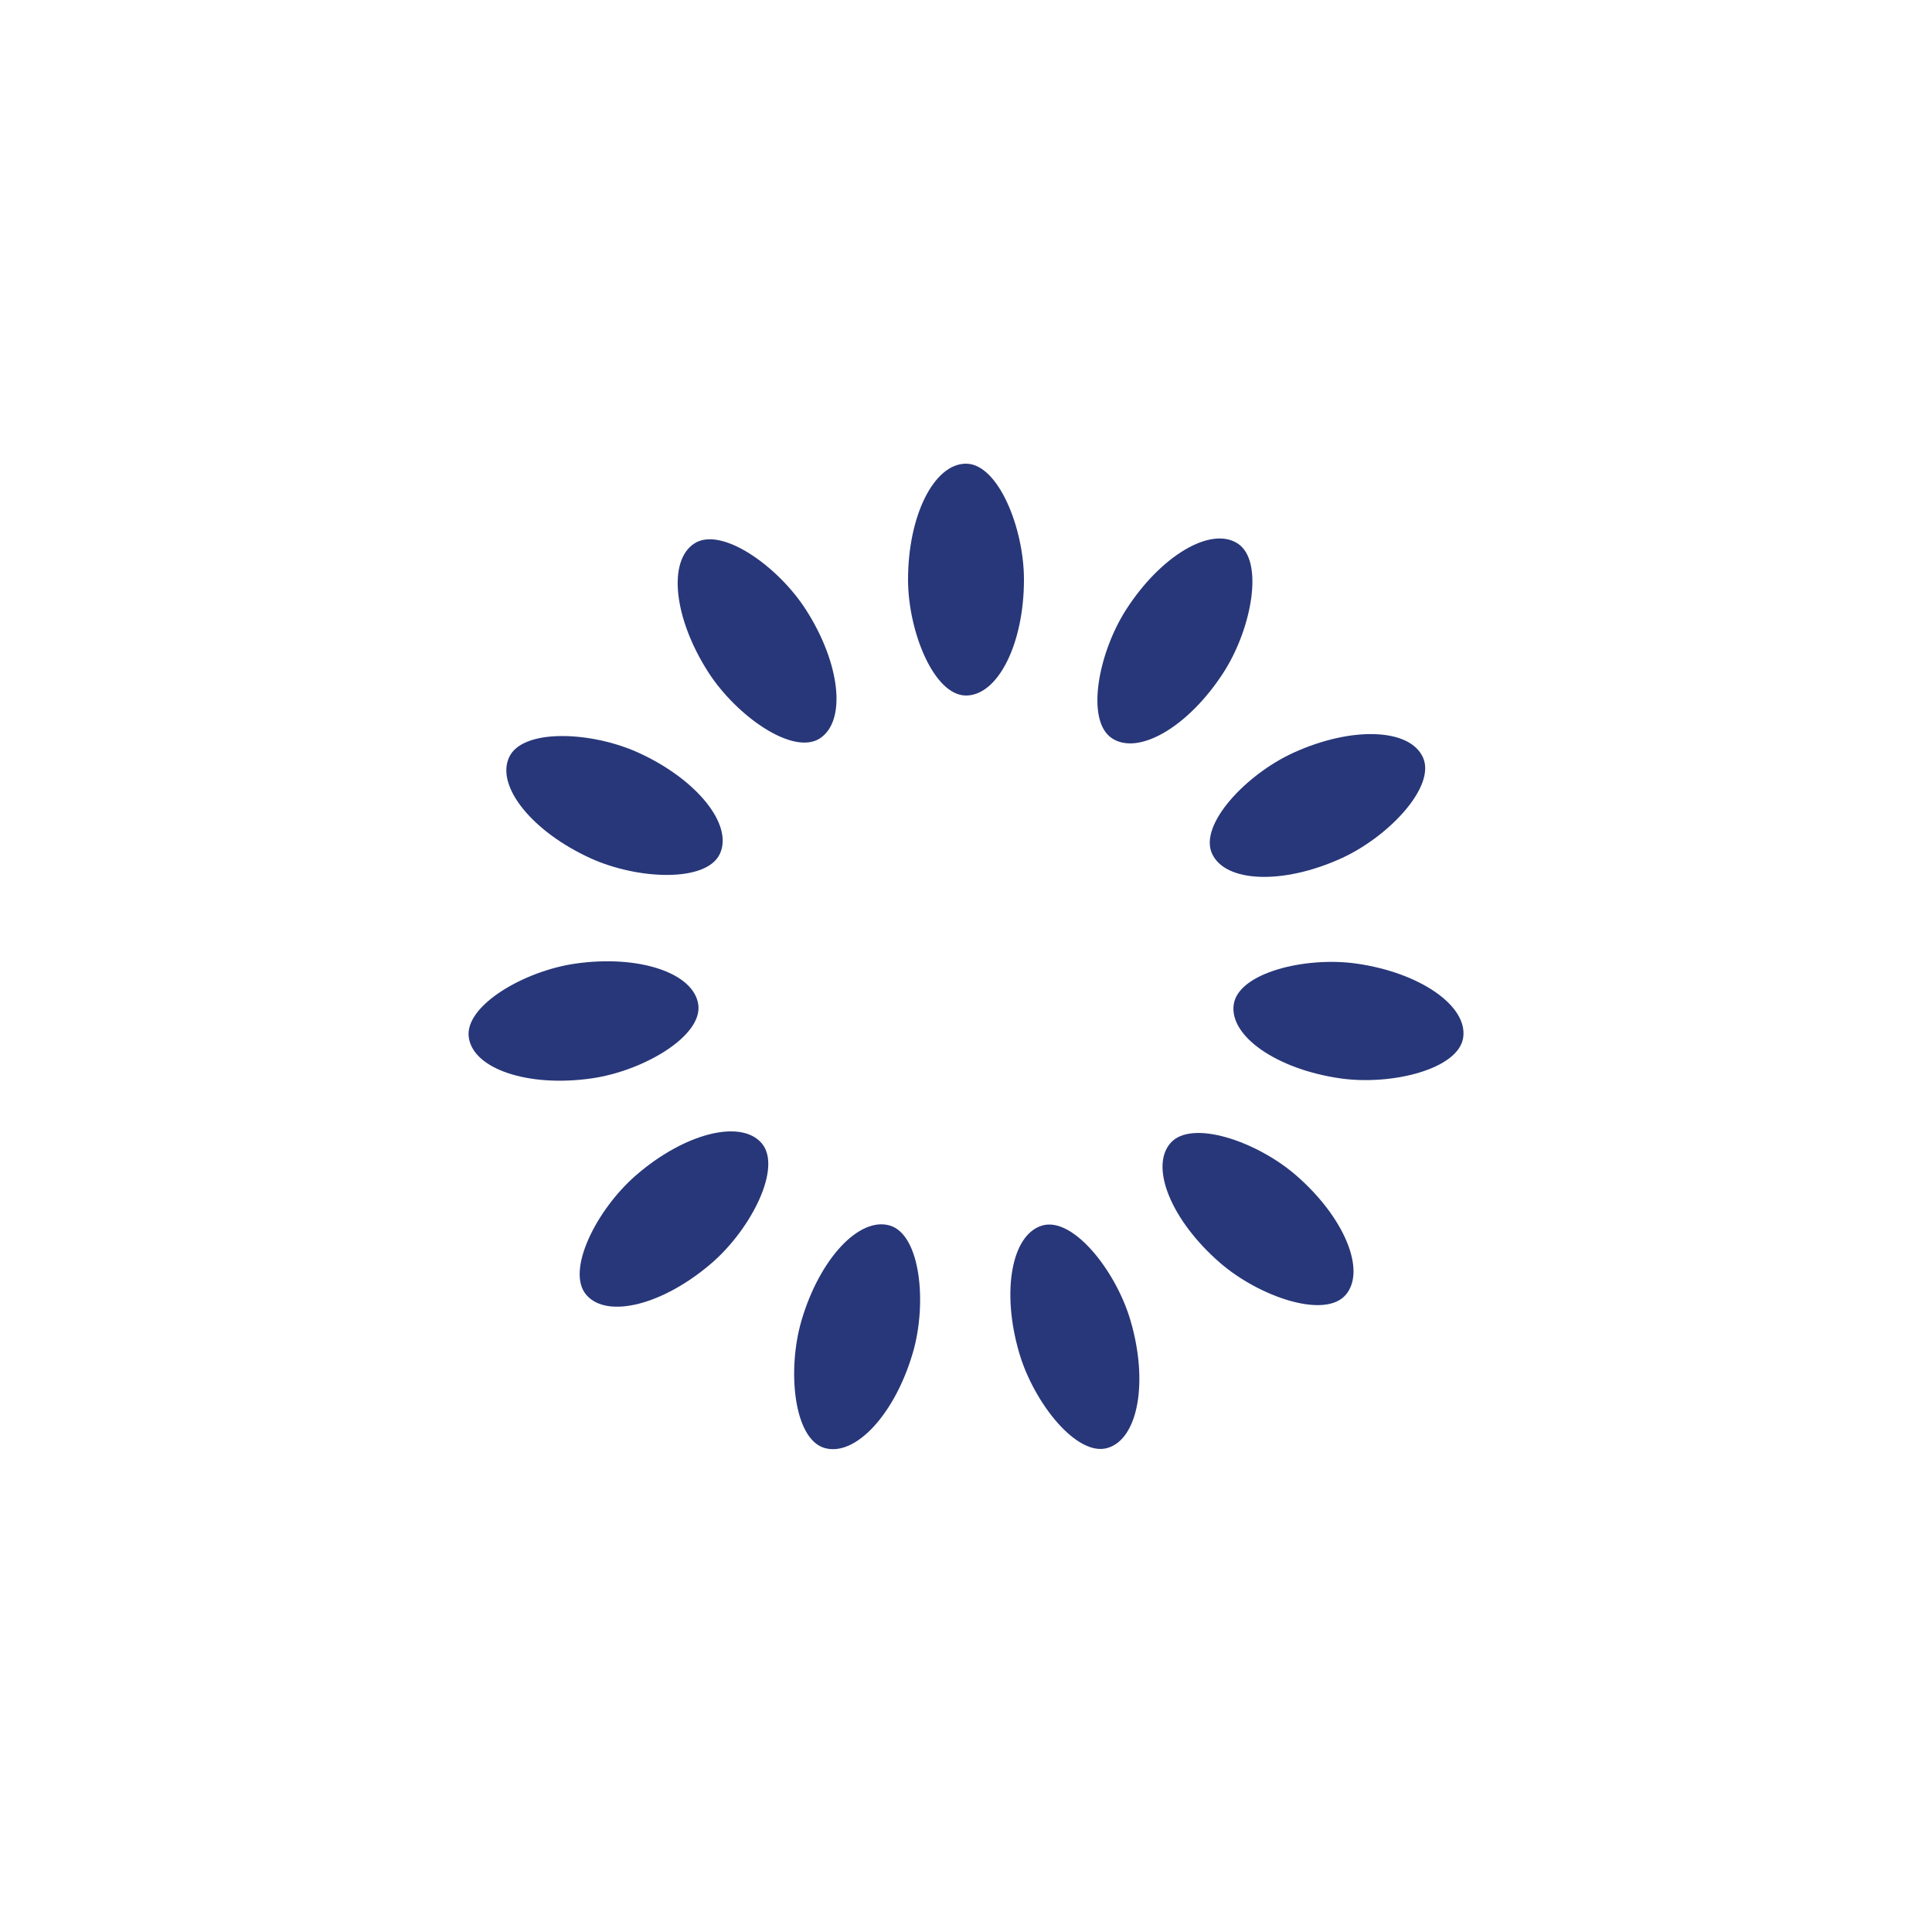 <svg xmlns="http://www.w3.org/2000/svg" width="200" height="200" fill="#283779" preserveAspectRatio="xMidYMid" style="background:0 0" viewBox="0 0 100 100"><rect width="6" height="12" x="47" y="24" rx="3" ry="6"><animate attributeName="opacity" begin="-0.909s" dur="1s" keyTimes="0;1" repeatCount="indefinite" values="1;0"/></rect><rect width="6" height="12" x="47" y="24" rx="3" ry="6" transform="rotate(32.727 50 50)"><animate attributeName="opacity" begin="-0.818s" dur="1s" keyTimes="0;1" repeatCount="indefinite" values="1;0"/></rect><rect width="6" height="12" x="47" y="24" rx="3" ry="6" transform="rotate(65.455 50 50)"><animate attributeName="opacity" begin="-0.727s" dur="1s" keyTimes="0;1" repeatCount="indefinite" values="1;0"/></rect><rect width="6" height="12" x="47" y="24" rx="3" ry="6" transform="rotate(98.182 50 50)"><animate attributeName="opacity" begin="-0.636s" dur="1s" keyTimes="0;1" repeatCount="indefinite" values="1;0"/></rect><rect width="6" height="12" x="47" y="24" rx="3" ry="6" transform="rotate(130.91 50 50)"><animate attributeName="opacity" begin="-0.545s" dur="1s" keyTimes="0;1" repeatCount="indefinite" values="1;0"/></rect><rect width="6" height="12" x="47" y="24" rx="3" ry="6" transform="rotate(163.636 50 50)"><animate attributeName="opacity" begin="-0.455s" dur="1s" keyTimes="0;1" repeatCount="indefinite" values="1;0"/></rect><rect width="6" height="12" x="47" y="24" rx="3" ry="6" transform="rotate(196.364 50 50)"><animate attributeName="opacity" begin="-0.364s" dur="1s" keyTimes="0;1" repeatCount="indefinite" values="1;0"/></rect><rect width="6" height="12" x="47" y="24" rx="3" ry="6" transform="rotate(229.09 50 50)"><animate attributeName="opacity" begin="-0.273s" dur="1s" keyTimes="0;1" repeatCount="indefinite" values="1;0"/></rect><rect width="6" height="12" x="47" y="24" rx="3" ry="6" transform="rotate(261.818 50 50)"><animate attributeName="opacity" begin="-0.182s" dur="1s" keyTimes="0;1" repeatCount="indefinite" values="1;0"/></rect><rect width="6" height="12" x="47" y="24" rx="3" ry="6" transform="rotate(294.545 50 50)"><animate attributeName="opacity" begin="-0.091s" dur="1s" keyTimes="0;1" repeatCount="indefinite" values="1;0"/></rect><rect width="6" height="12" x="47" y="24" rx="3" ry="6" transform="rotate(327.273 50 50)"><animate attributeName="opacity" begin="0s" dur="1s" keyTimes="0;1" repeatCount="indefinite" values="1;0"/></rect></svg>
